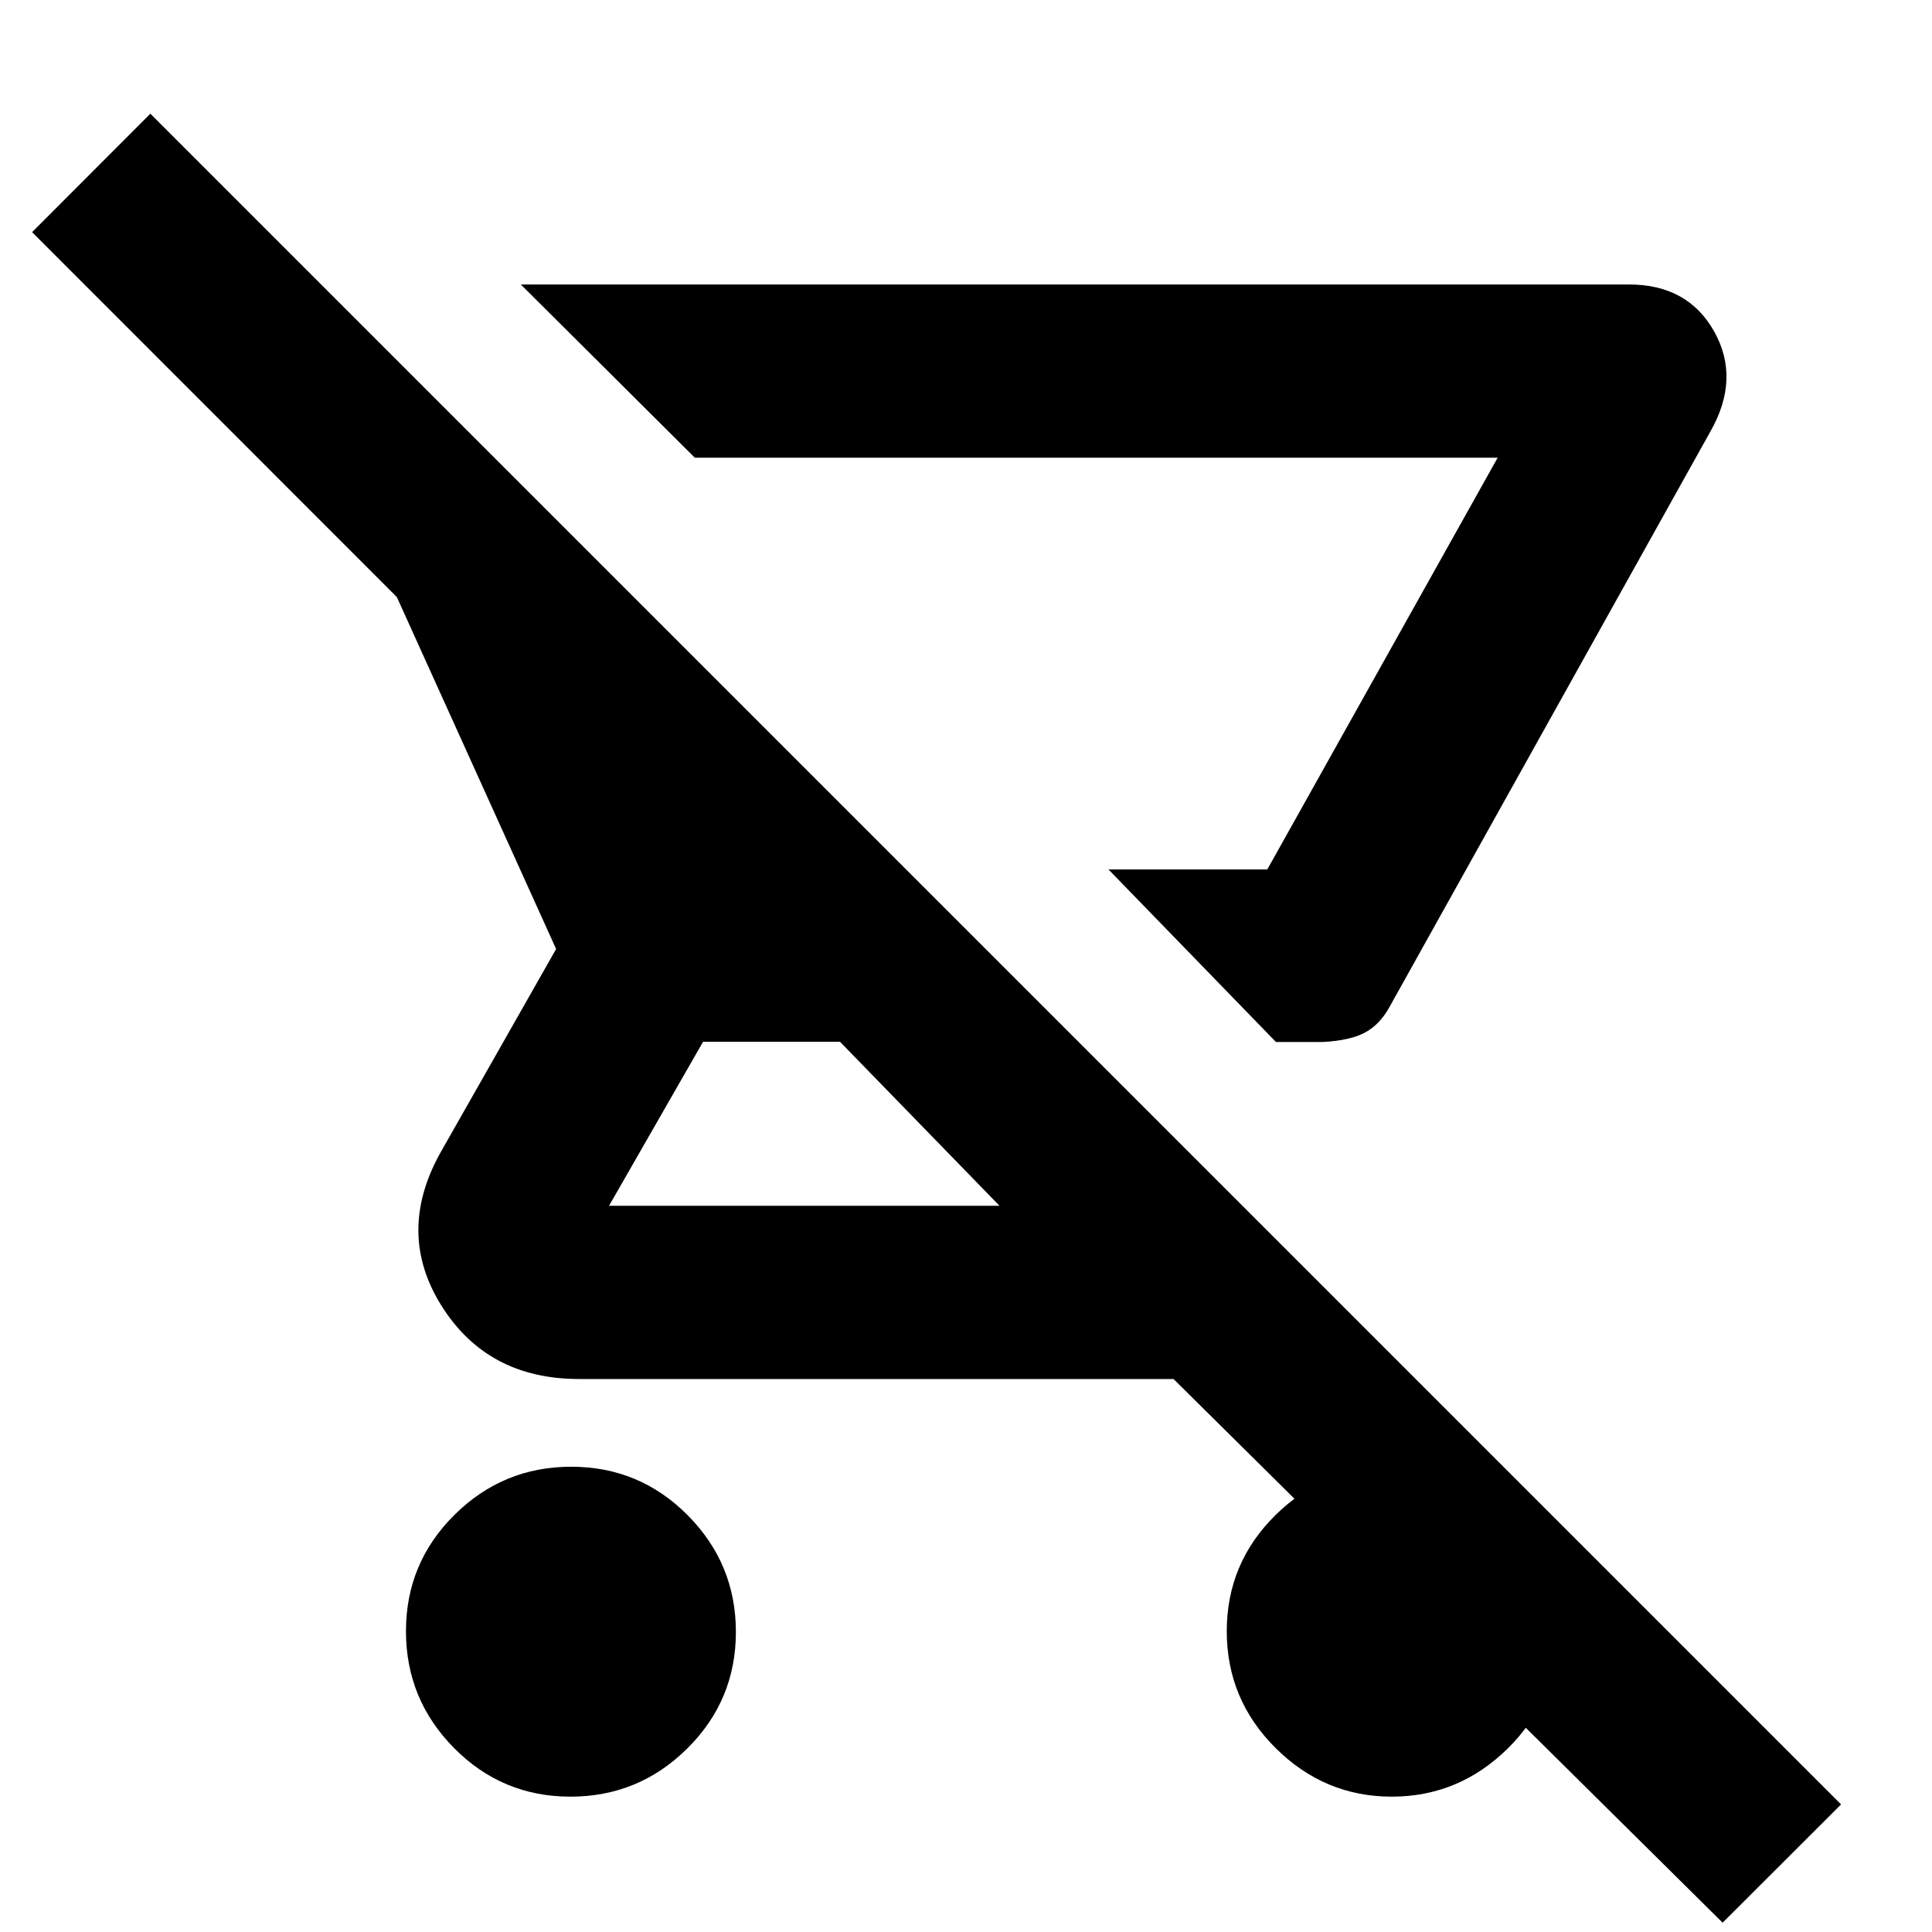 <svg xmlns="http://www.w3.org/2000/svg" height="40" viewBox="0 -960 960 960" width="40"><path d="M657.362-442.232h-23.334l-83.246-85.753h78.935l114.465-204.588H345.26l-86.47-86.072h550.644q29.235 0 42.342 23.384 13.107 23.383-1.936 49.754L690.482-459.729q-4.698 8.608-11.945 12.654-7.247 4.046-21.175 4.843ZM283.443-67.254q-33.914 0-57.816-24.15-23.902-24.152-23.902-58.066t24.116-57.816q24.115-23.902 57.979-23.902 33.963 0 57.901 24.116 23.938 24.115 23.938 57.979 0 33.963-24.151 57.901-24.151 23.938-58.065 23.938Zm572.528 62.63L583.124-274.776h-295.4q-45.309 0-68.151-36.09-22.841-36.09-1.044-75.822l57.805-101.754-79.146-174.885L15.943-844.652l58.775-58.855L914.826-63.399 855.971-4.624ZM496.653-360.848l-79.254-81.493h-68.057l-46.72 81.493h194.031ZM629.87-527.985h-79.088 79.088Zm61.683 460.731q-33.438 0-57.709-24.15-24.271-24.152-24.271-58.066t24.343-57.816q24.342-23.902 57.731-23.902t57.624 24.116q24.236 24.115 24.236 57.979 0 33.963-24.307 57.901-24.308 23.938-57.647 23.938Z"/></svg>